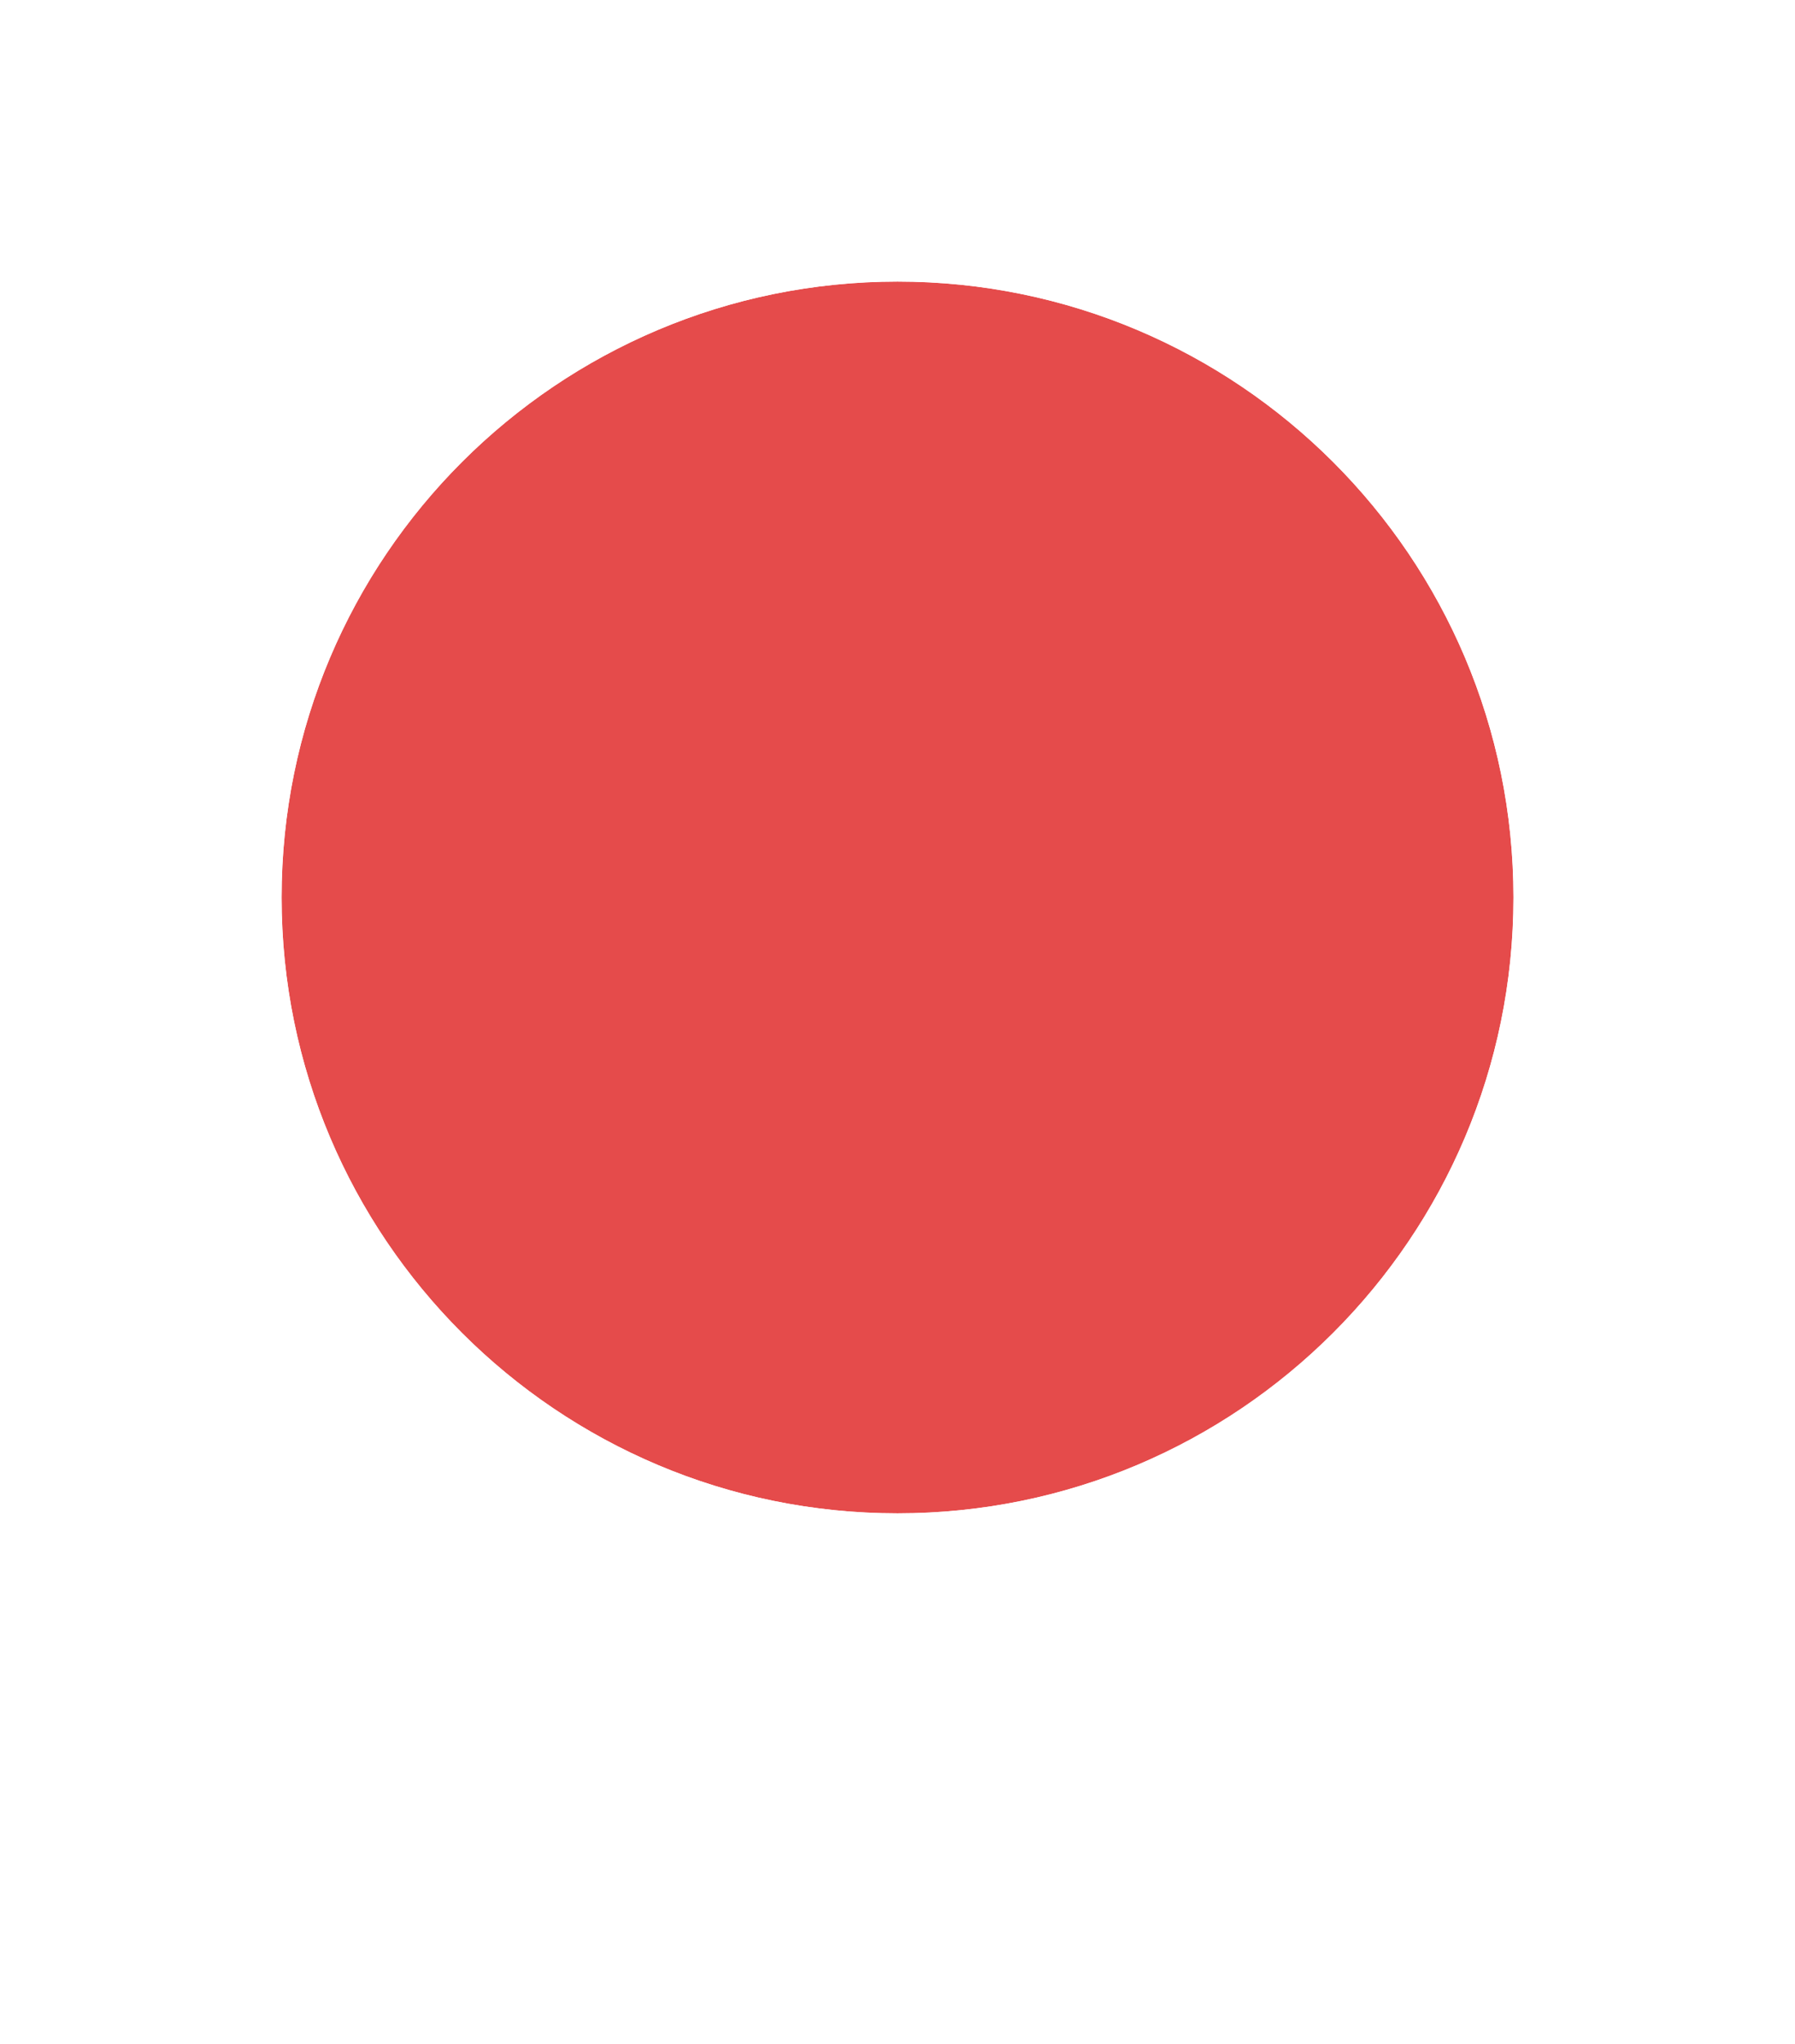 <svg width="36" height="41" viewBox="0 0 36 41" fill="none" xmlns="http://www.w3.org/2000/svg">
<g filter="url(#filter0_d_1748_18413)">
<path d="M17.999 36.668L9.916 22.668H26.082L17.999 36.668Z" fill="white"/>
<path d="M30.354 18.001C30.354 24.824 24.824 30.354 18.001 30.354C11.179 30.354 5.648 24.824 5.648 18.001C5.648 11.179 11.179 5.648 18.001 5.648C24.824 5.648 30.354 11.179 30.354 18.001Z" fill="#E54B4B"/>
<path fill-rule="evenodd" clip-rule="evenodd" d="M32 18C32 25.732 25.732 32 18 32C10.268 32 4 25.732 4 18C4 10.268 10.268 4 18 4C25.732 4 32 10.268 32 18ZM18 30.353C24.822 30.353 30.353 24.822 30.353 18C30.353 11.178 24.822 5.647 18 5.647C11.178 5.647 5.647 11.178 5.647 18C5.647 24.822 11.178 30.353 18 30.353Z" fill="white"/>
</g>
<defs>
<filter id="filter0_d_1748_18413" x="0" y="0" width="36" height="40.668" filterUnits="userSpaceOnUse" color-interpolation-filters="sRGB">
<feFlood flood-opacity="0" result="BackgroundImageFix"/>
<feColorMatrix in="SourceAlpha" type="matrix" values="0 0 0 0 0 0 0 0 0 0 0 0 0 0 0 0 0 0 127 0" result="hardAlpha"/>
<feOffset/>
<feGaussianBlur stdDeviation="2"/>
<feComposite in2="hardAlpha" operator="out"/>
<feColorMatrix type="matrix" values="0 0 0 0 0 0 0 0 0 0 0 0 0 0 0 0 0 0 0.15 0"/>
<feBlend mode="normal" in2="BackgroundImageFix" result="effect1_dropShadow_1748_18413"/>
<feBlend mode="normal" in="SourceGraphic" in2="effect1_dropShadow_1748_18413" result="shape"/>
</filter>
</defs>
</svg>
